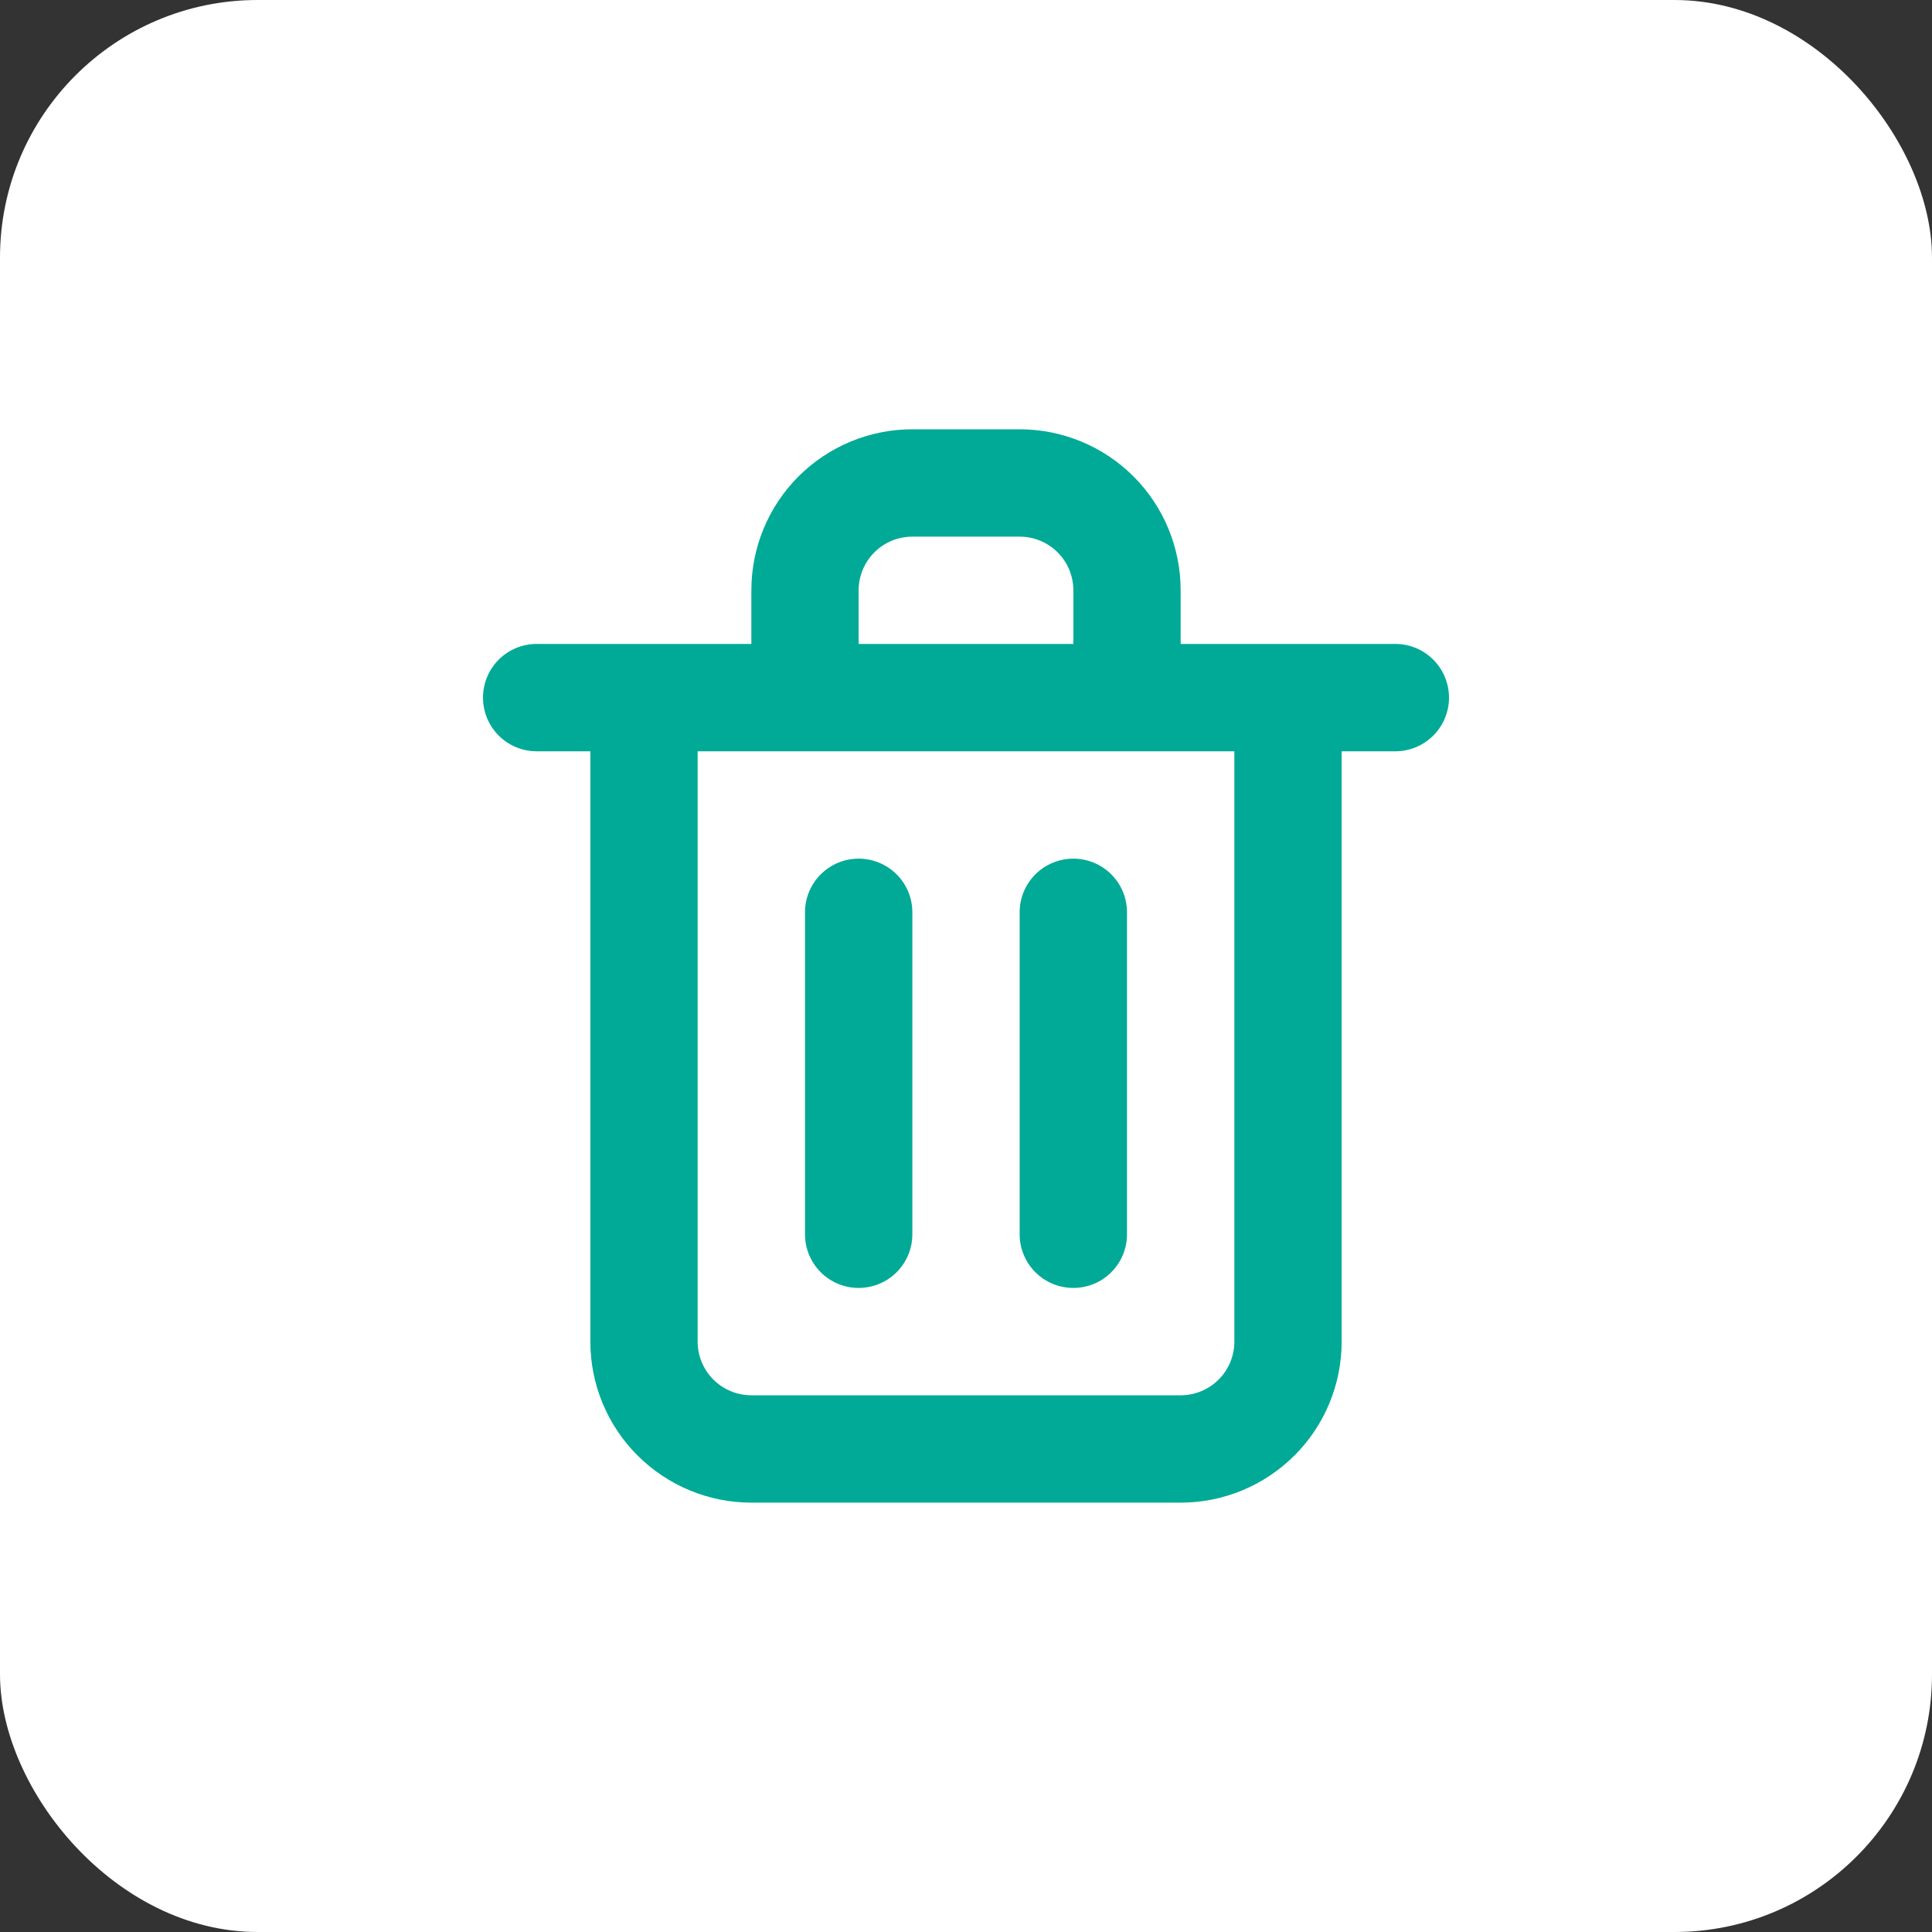 <svg width="30" height="30" viewBox="0 0 30 30" fill="none" xmlns="http://www.w3.org/2000/svg">
<rect x="0" y="0" width="30" height="30" fill="#333333" stroke="none"/>
<rect width="30" height="30" rx="4" fill="white"/>
<path d="M13.333 19.999C13.554 19.999 13.766 19.912 13.923 19.755C14.079 19.599 14.167 19.387 14.167 19.166V14.166C14.167 13.945 14.079 13.733 13.923 13.577C13.766 13.421 13.554 13.333 13.333 13.333C13.112 13.333 12.9 13.421 12.744 13.577C12.588 13.733 12.5 13.945 12.5 14.166V19.166C12.5 19.387 12.588 19.599 12.744 19.755C12.9 19.912 13.112 19.999 13.333 19.999ZM21.667 9.999H18.333V9.166C18.333 8.503 18.07 7.867 17.601 7.398C17.132 6.929 16.496 6.666 15.833 6.666H14.167C13.504 6.666 12.868 6.929 12.399 7.398C11.93 7.867 11.667 8.503 11.667 9.166V9.999H8.333C8.112 9.999 7.9 10.087 7.744 10.243C7.588 10.4 7.5 10.612 7.5 10.833C7.5 11.054 7.588 11.266 7.744 11.422C7.9 11.578 8.112 11.666 8.333 11.666H9.167V20.833C9.167 21.496 9.43 22.132 9.899 22.6C10.368 23.069 11.004 23.333 11.667 23.333H18.333C18.996 23.333 19.632 23.069 20.101 22.6C20.57 22.132 20.833 21.496 20.833 20.833V11.666H21.667C21.888 11.666 22.1 11.578 22.256 11.422C22.412 11.266 22.5 11.054 22.5 10.833C22.5 10.612 22.412 10.4 22.256 10.243C22.1 10.087 21.888 9.999 21.667 9.999ZM13.333 9.166C13.333 8.945 13.421 8.733 13.577 8.577C13.734 8.42 13.946 8.333 14.167 8.333H15.833C16.054 8.333 16.266 8.42 16.423 8.577C16.579 8.733 16.667 8.945 16.667 9.166V9.999H13.333V9.166ZM19.167 20.833C19.167 21.054 19.079 21.266 18.923 21.422C18.766 21.578 18.554 21.666 18.333 21.666H11.667C11.446 21.666 11.234 21.578 11.077 21.422C10.921 21.266 10.833 21.054 10.833 20.833V11.666H19.167V20.833ZM16.667 19.999C16.888 19.999 17.1 19.912 17.256 19.755C17.412 19.599 17.5 19.387 17.5 19.166V14.166C17.5 13.945 17.412 13.733 17.256 13.577C17.1 13.421 16.888 13.333 16.667 13.333C16.446 13.333 16.234 13.421 16.077 13.577C15.921 13.733 15.833 13.945 15.833 14.166V19.166C15.833 19.387 15.921 19.599 16.077 19.755C16.234 19.912 16.446 19.999 16.667 19.999Z" fill="#00AA96"/>
</svg>

